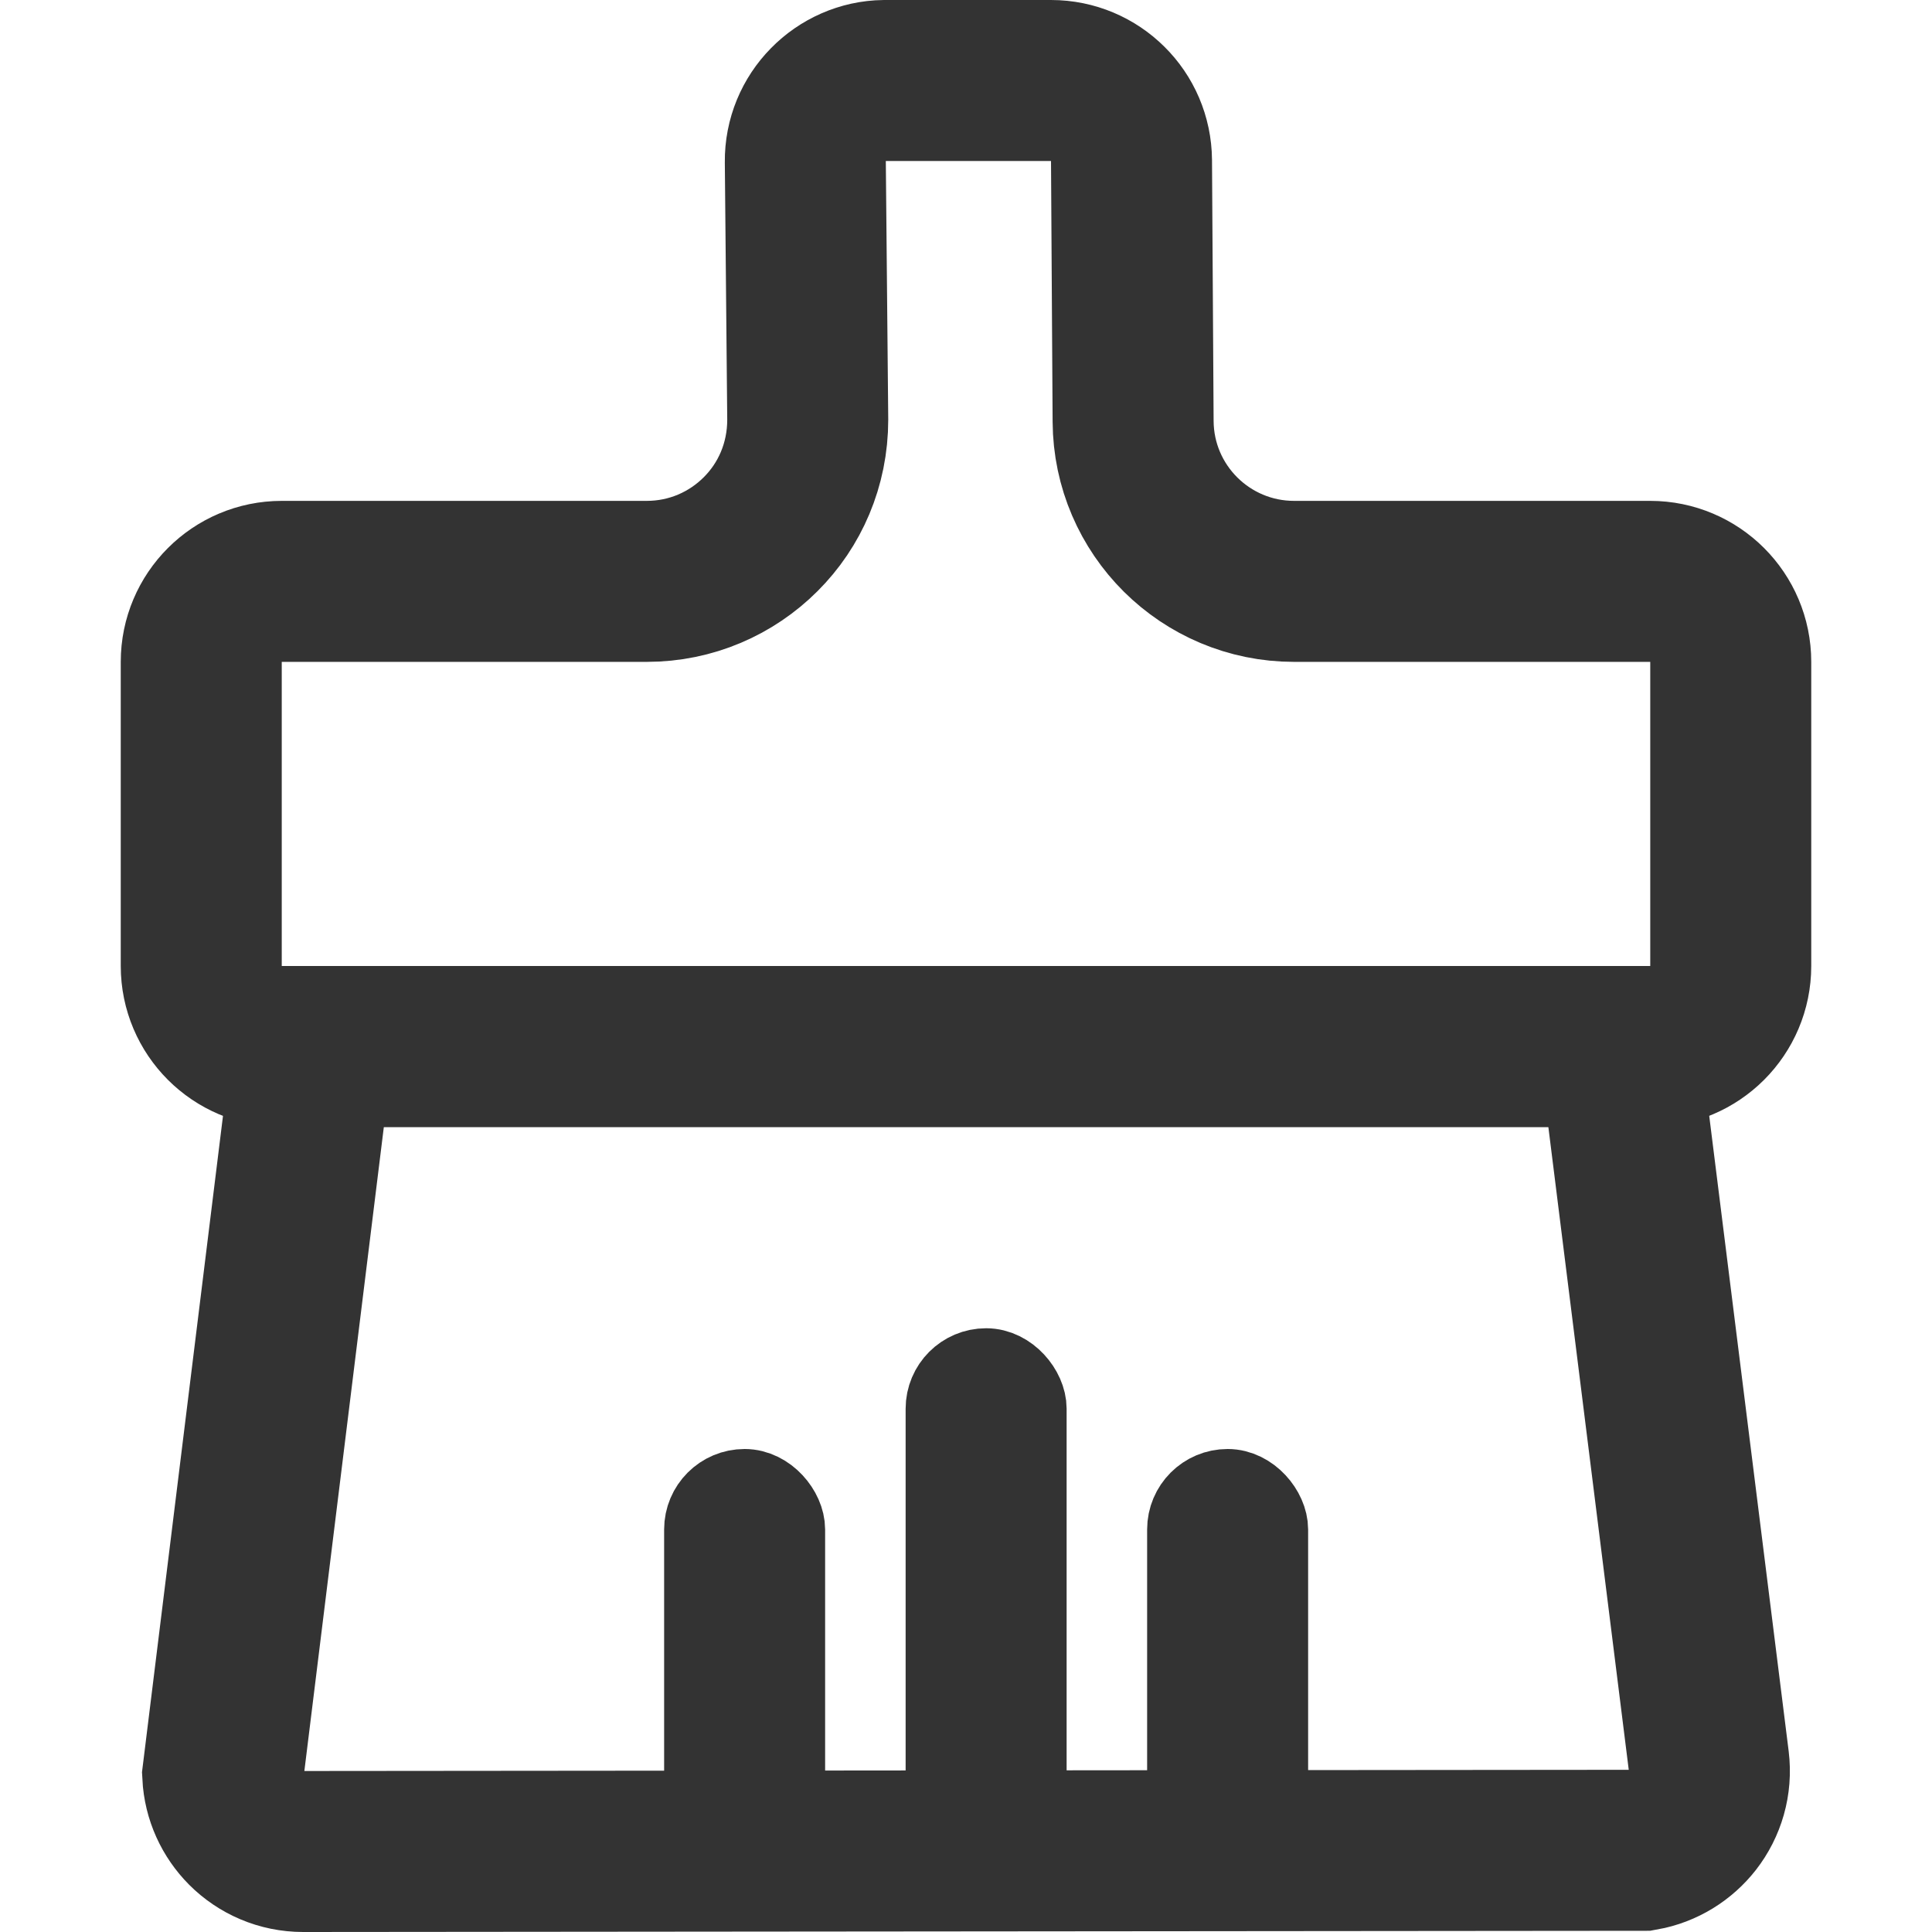 <?xml version="1.0" encoding="UTF-8"?>
<svg width="24px" height="24px" viewBox="0 0 24 24" version="1.1" xmlns="http://www.w3.org/2000/svg" xmlns:xlink="http://www.w3.org/1999/xlink">
    <g id="运营直播间" stroke="none" stroke-width="1" fill="none" fill-rule="evenodd">
        <g id="图标/状态" transform="translate(-452, -172)" stroke="#333333">
            <g id="清屏" transform="translate(452, 172)">
                <g id="清除-(1)" transform="translate(1.5, 0)">
                    <path d="M11.556,1 C11.831,1 12.08,1.111 12.261,1.291 C12.442,1.47 12.554,1.719 12.556,1.994 L12.556,1.994 L12.576,5.235 C12.579,5.784 12.804,6.281 13.166,6.641 C13.528,7 14.026,7.222 14.576,7.222 L14.576,7.222 L19,7.222 C19.276,7.222 19.526,7.334 19.707,7.515 C19.888,7.696 20,7.946 20,8.222 L20,8.222 L20,12 C20,12.276 19.888,12.526 19.707,12.707 C19.526,12.888 19.276,13 19,13 L19,13 L2,13 C1.724,13 1.474,12.888 1.293,12.707 C1.112,12.526 1,12.276 1,12 L1,12 L1,8.222 C1,7.946 1.112,7.696 1.293,7.515 C1.474,7.334 1.724,7.222 2,7.222 L2,7.222 L6.534,7.222 C7.087,7.222 7.587,6.998 7.949,6.636 C8.311,6.275 8.534,5.775 8.534,5.213 L8.534,5.213 L8.504,2.01 C8.501,1.733 8.611,1.482 8.79,1.3 C8.969,1.117 9.218,1.003 9.485,1 L9.485,1 Z" id="矩形" stroke-width="2"></path>
                    <path d="M18.617,13 L19.727,21.876 C19.761,22.15 19.681,22.412 19.524,22.614 C19.376,22.803 19.161,22.94 18.909,22.985 L18.909,22.985 L2.266,23 C1.989,23 1.739,22.888 1.558,22.707 C1.389,22.537 1.28,22.307 1.267,22.051 L1.267,22.051 L2.384,13 L18.617,13 Z" id="矩形" stroke-width="2"></path>
                    <g id="编组-56" transform="translate(6.75, 16.5)">
                        <rect id="矩形" x="0.5" y="2" width="1" height="4.25" rx="0.5"></rect>
                        <rect id="矩形备份-4" x="3.5" y="0.5" width="1" height="5.75" rx="0.5"></rect>
                        <rect id="矩形备份-7" x="6.5" y="2" width="1" height="4.25" rx="0.5"></rect>
                    </g>
                </g>
            </g>
        </g>
    </g>
</svg>
